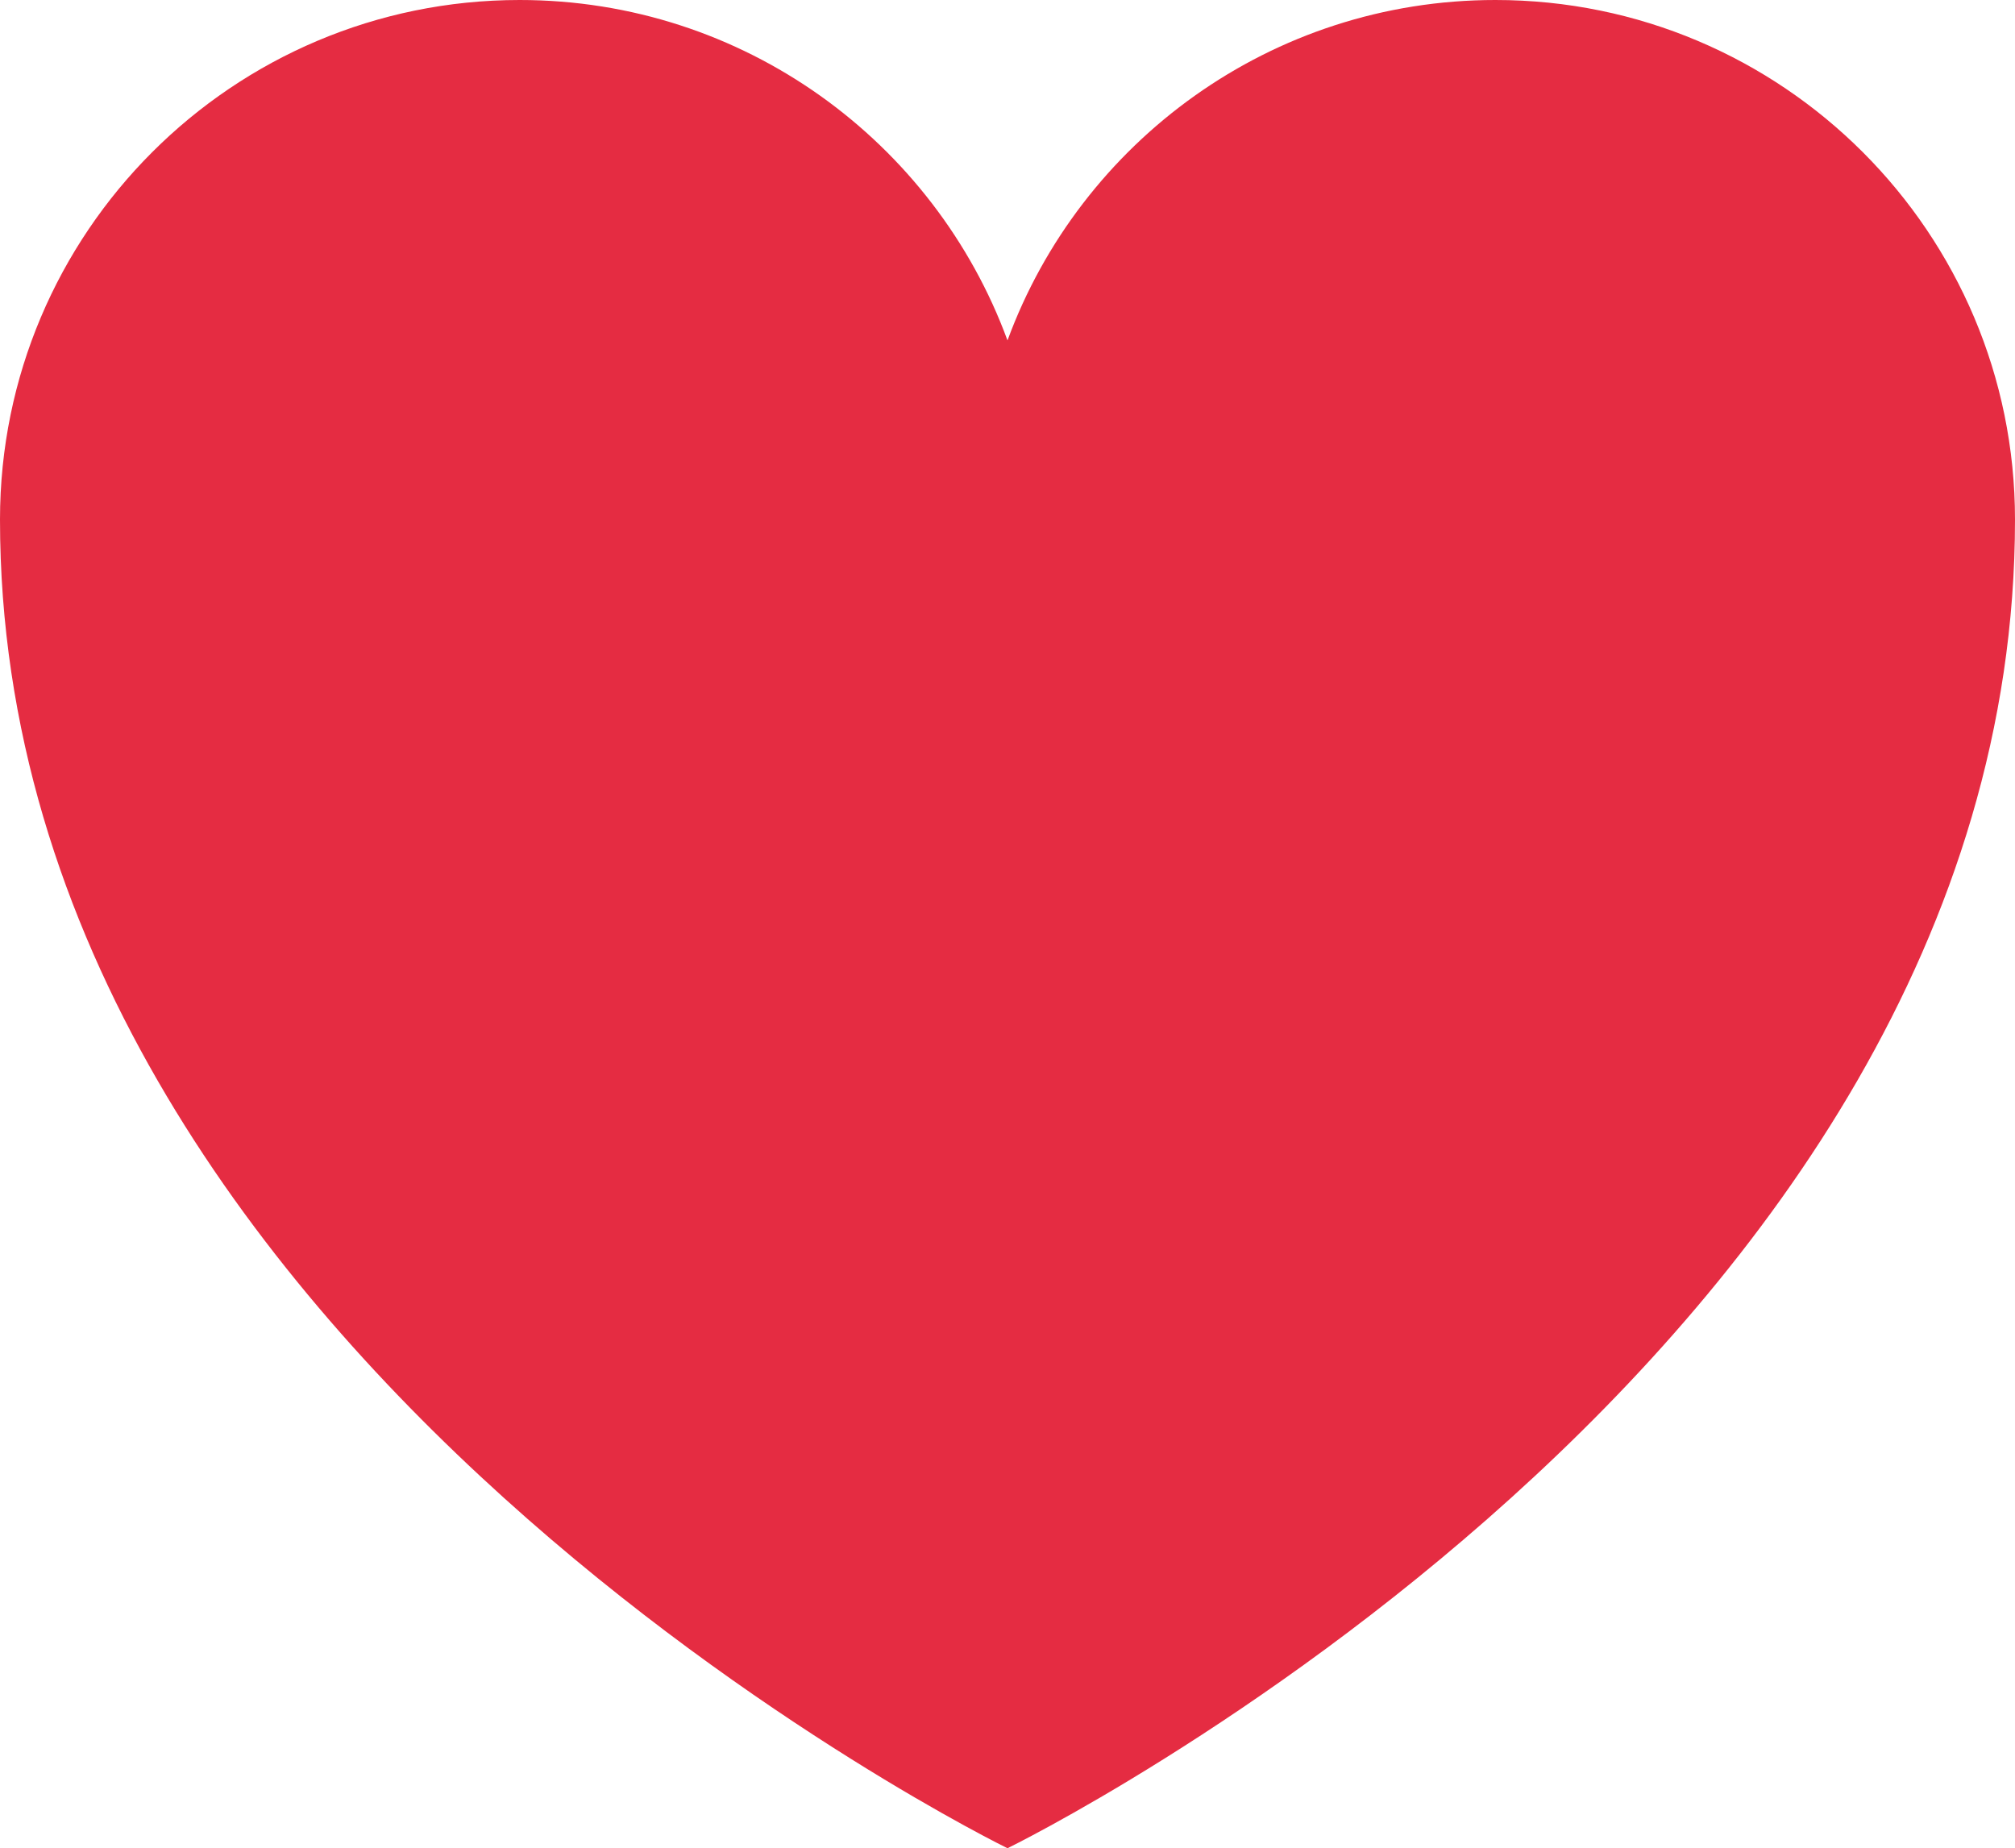 <svg xmlns="http://www.w3.org/2000/svg" viewBox="0 0 1850.97 1697.93"><defs><style>.cls-1{fill:#e52c42;}</style></defs><g id="objects"><path class="cls-1" d="M2546.73,813.35c0,768.81-925.49,1220.62-925.49,1220.62S695.76,1582.16,695.76,813.35c0-263.61,213.7-477.31,477.32-477.31,205.75,0,381.12,130.22,448.16,312.73,67-182.51,242.42-312.73,448.17-312.73C2333,336,2546.73,549.74,2546.73,813.35Z" transform="translate(-695.76 -336.04)"/></g></svg>